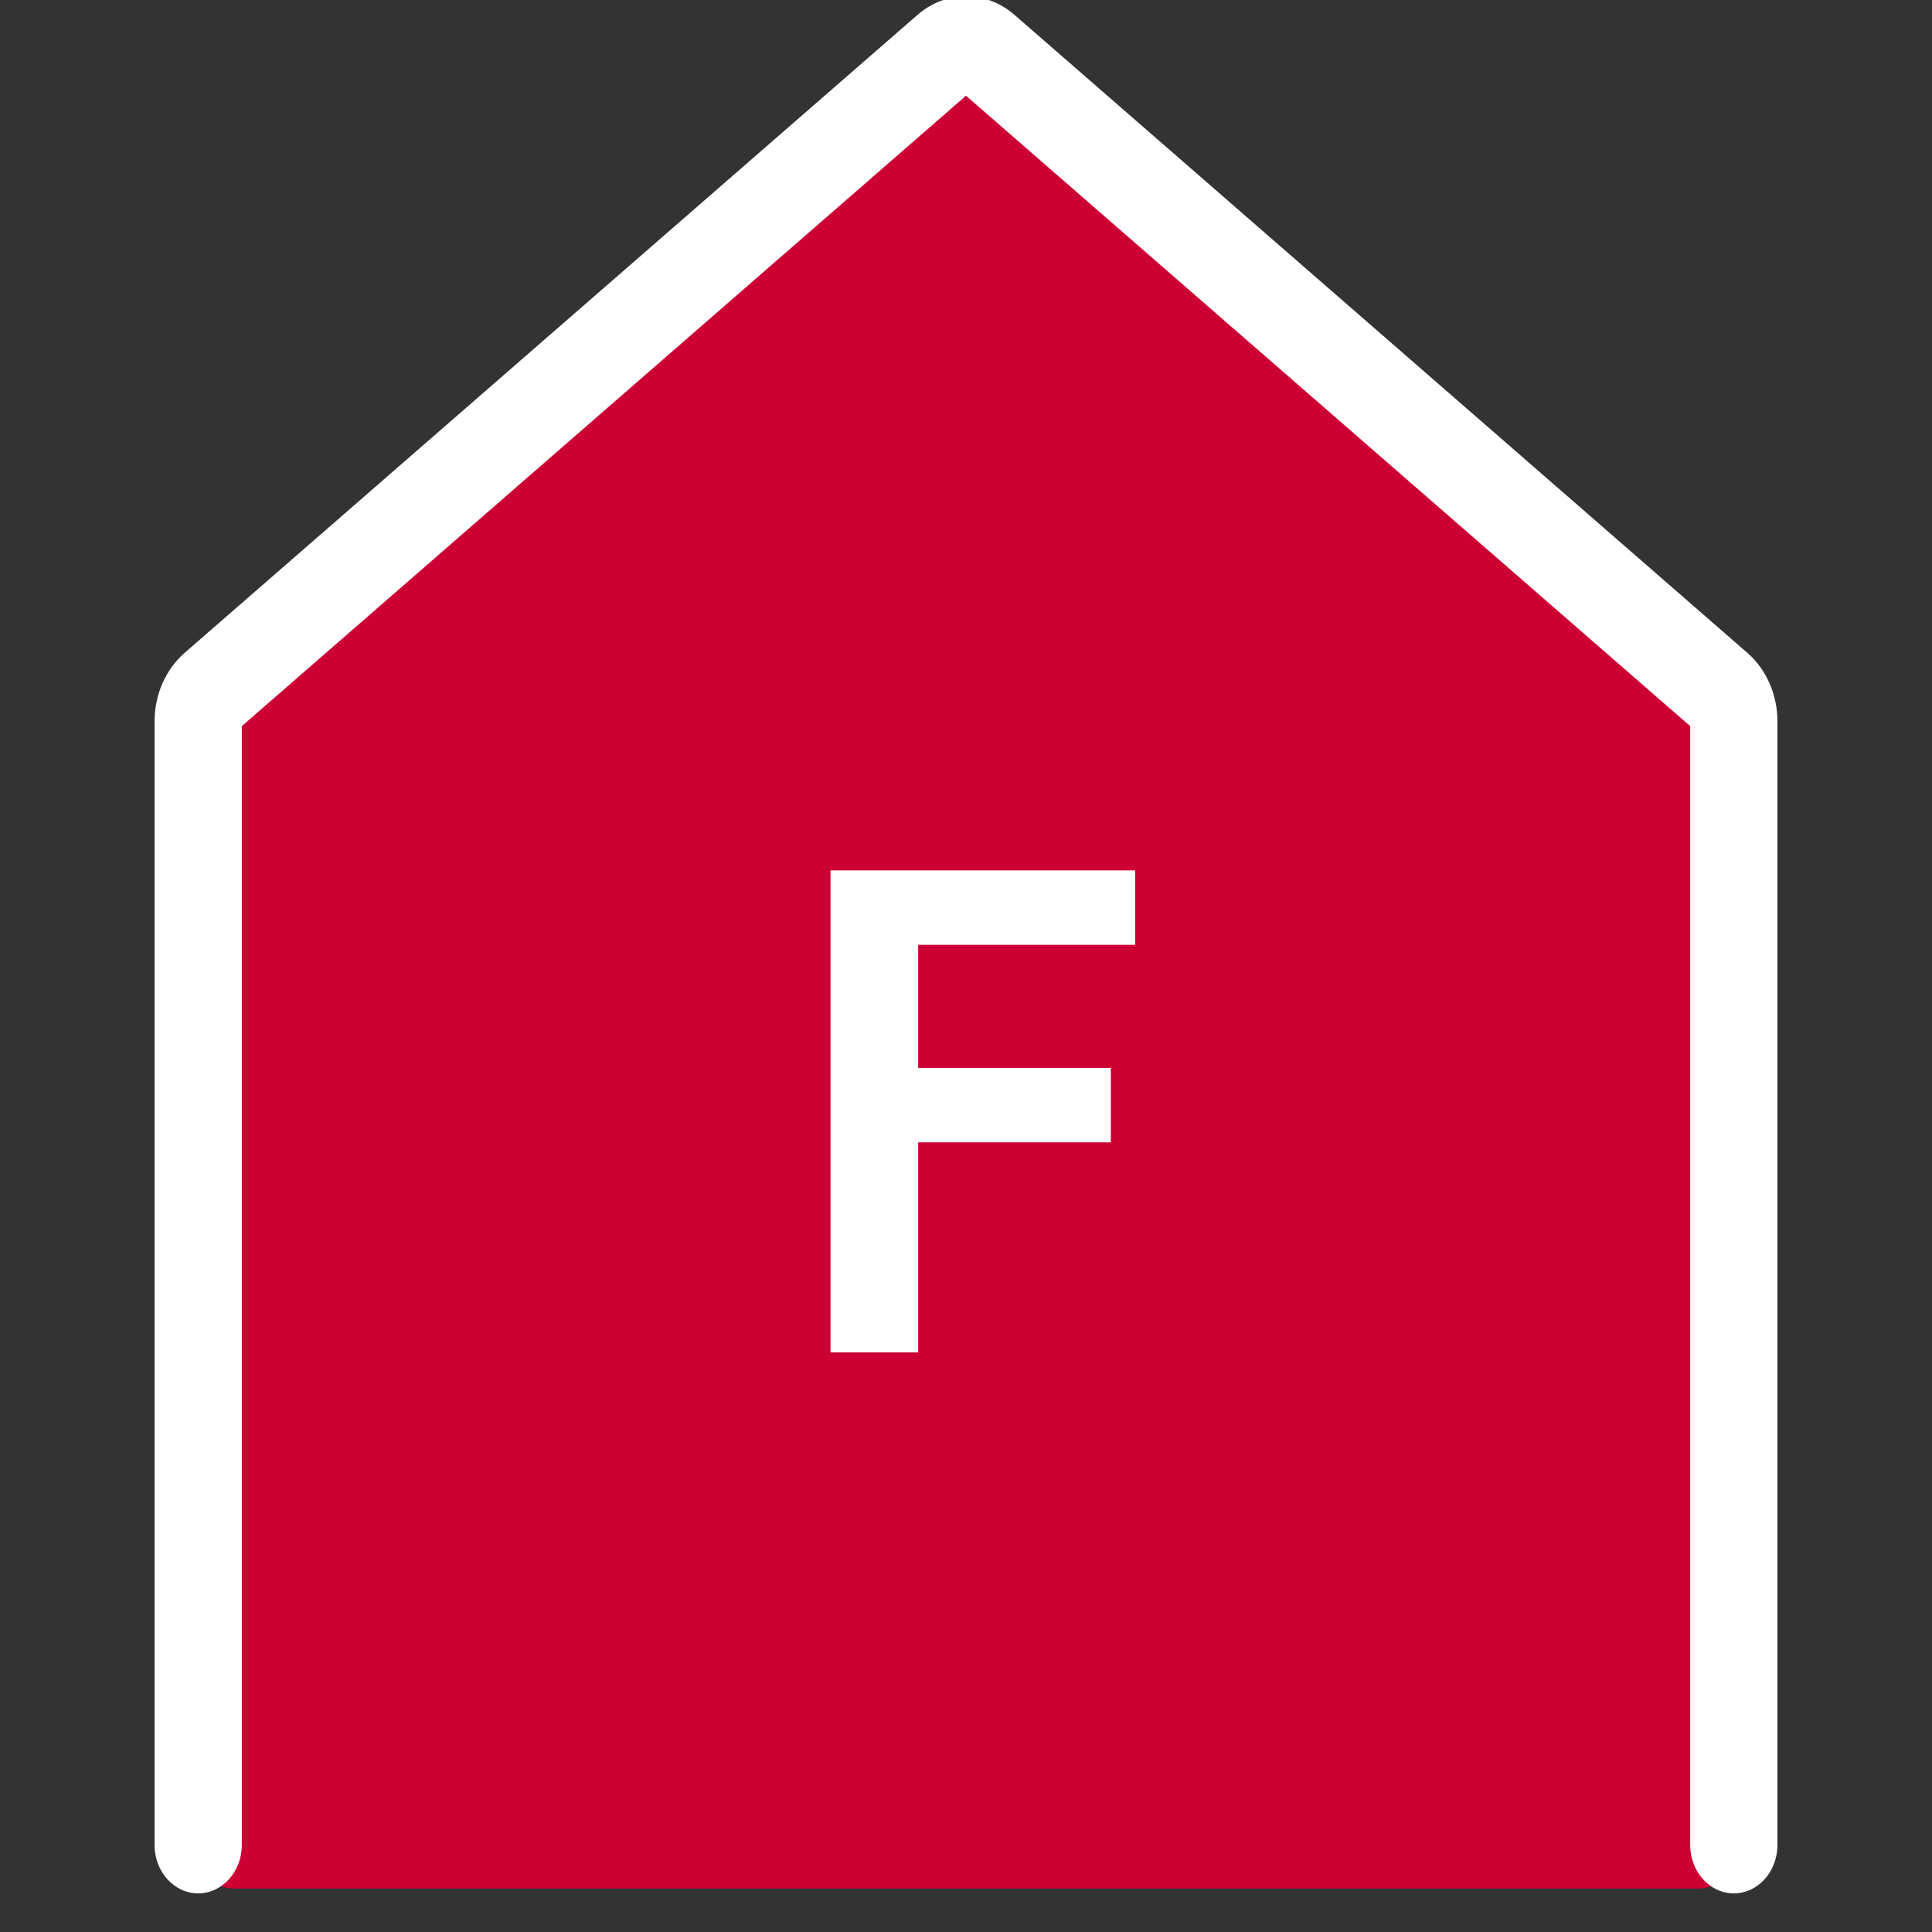 <svg width="50" height="50" viewBox="0 0 50 50" fill="none" xmlns="http://www.w3.org/2000/svg">
<rect x="0" y="0" width="50" height="50" fill="#333333" stroke="none"/>
<g clip-path="url(#clip0_612_1023)">
<path d="M25.789 1.147L44.534 17.882C44.747 18.072 44.871 18.359 44.871 18.663V47.873C44.871 48.426 44.467 48.875 43.968 48.875L25.229 48.875H6.032C5.533 48.875 5.129 48.426 5.129 47.873V18.67C5.129 18.362 5.256 18.072 5.474 17.882L24.664 1.14C24.995 0.852 25.461 0.854 25.789 1.147Z" fill="#CC0033"/>
<path fill-rule="evenodd" clip-rule="evenodd" d="M5.129 49C5.753 49 6.258 48.439 6.258 47.748V18.792L25 2.477L43.742 18.792V47.748C43.742 48.439 44.247 49 44.871 49C45.495 49 46 48.439 46 47.748V18.67C46 17.978 45.713 17.324 45.222 16.896L26.255 0.385C25.518 -0.256 24.482 -0.256 23.745 0.385L4.778 16.896C4.287 17.324 4 17.978 4 18.67V47.748C4 48.439 4.505 49 5.129 49Z" fill="white"/>
<path d="M21.494 35V22.526H29.378V24.452H23.762V27.638H28.748V29.564H23.762V35H21.494Z" fill="white"/>
</g>
<defs>
<clipPath id="clip0_612_1023">
<rect width="50" height="50" fill="white"/>
</clipPath>
</defs>
</svg>
